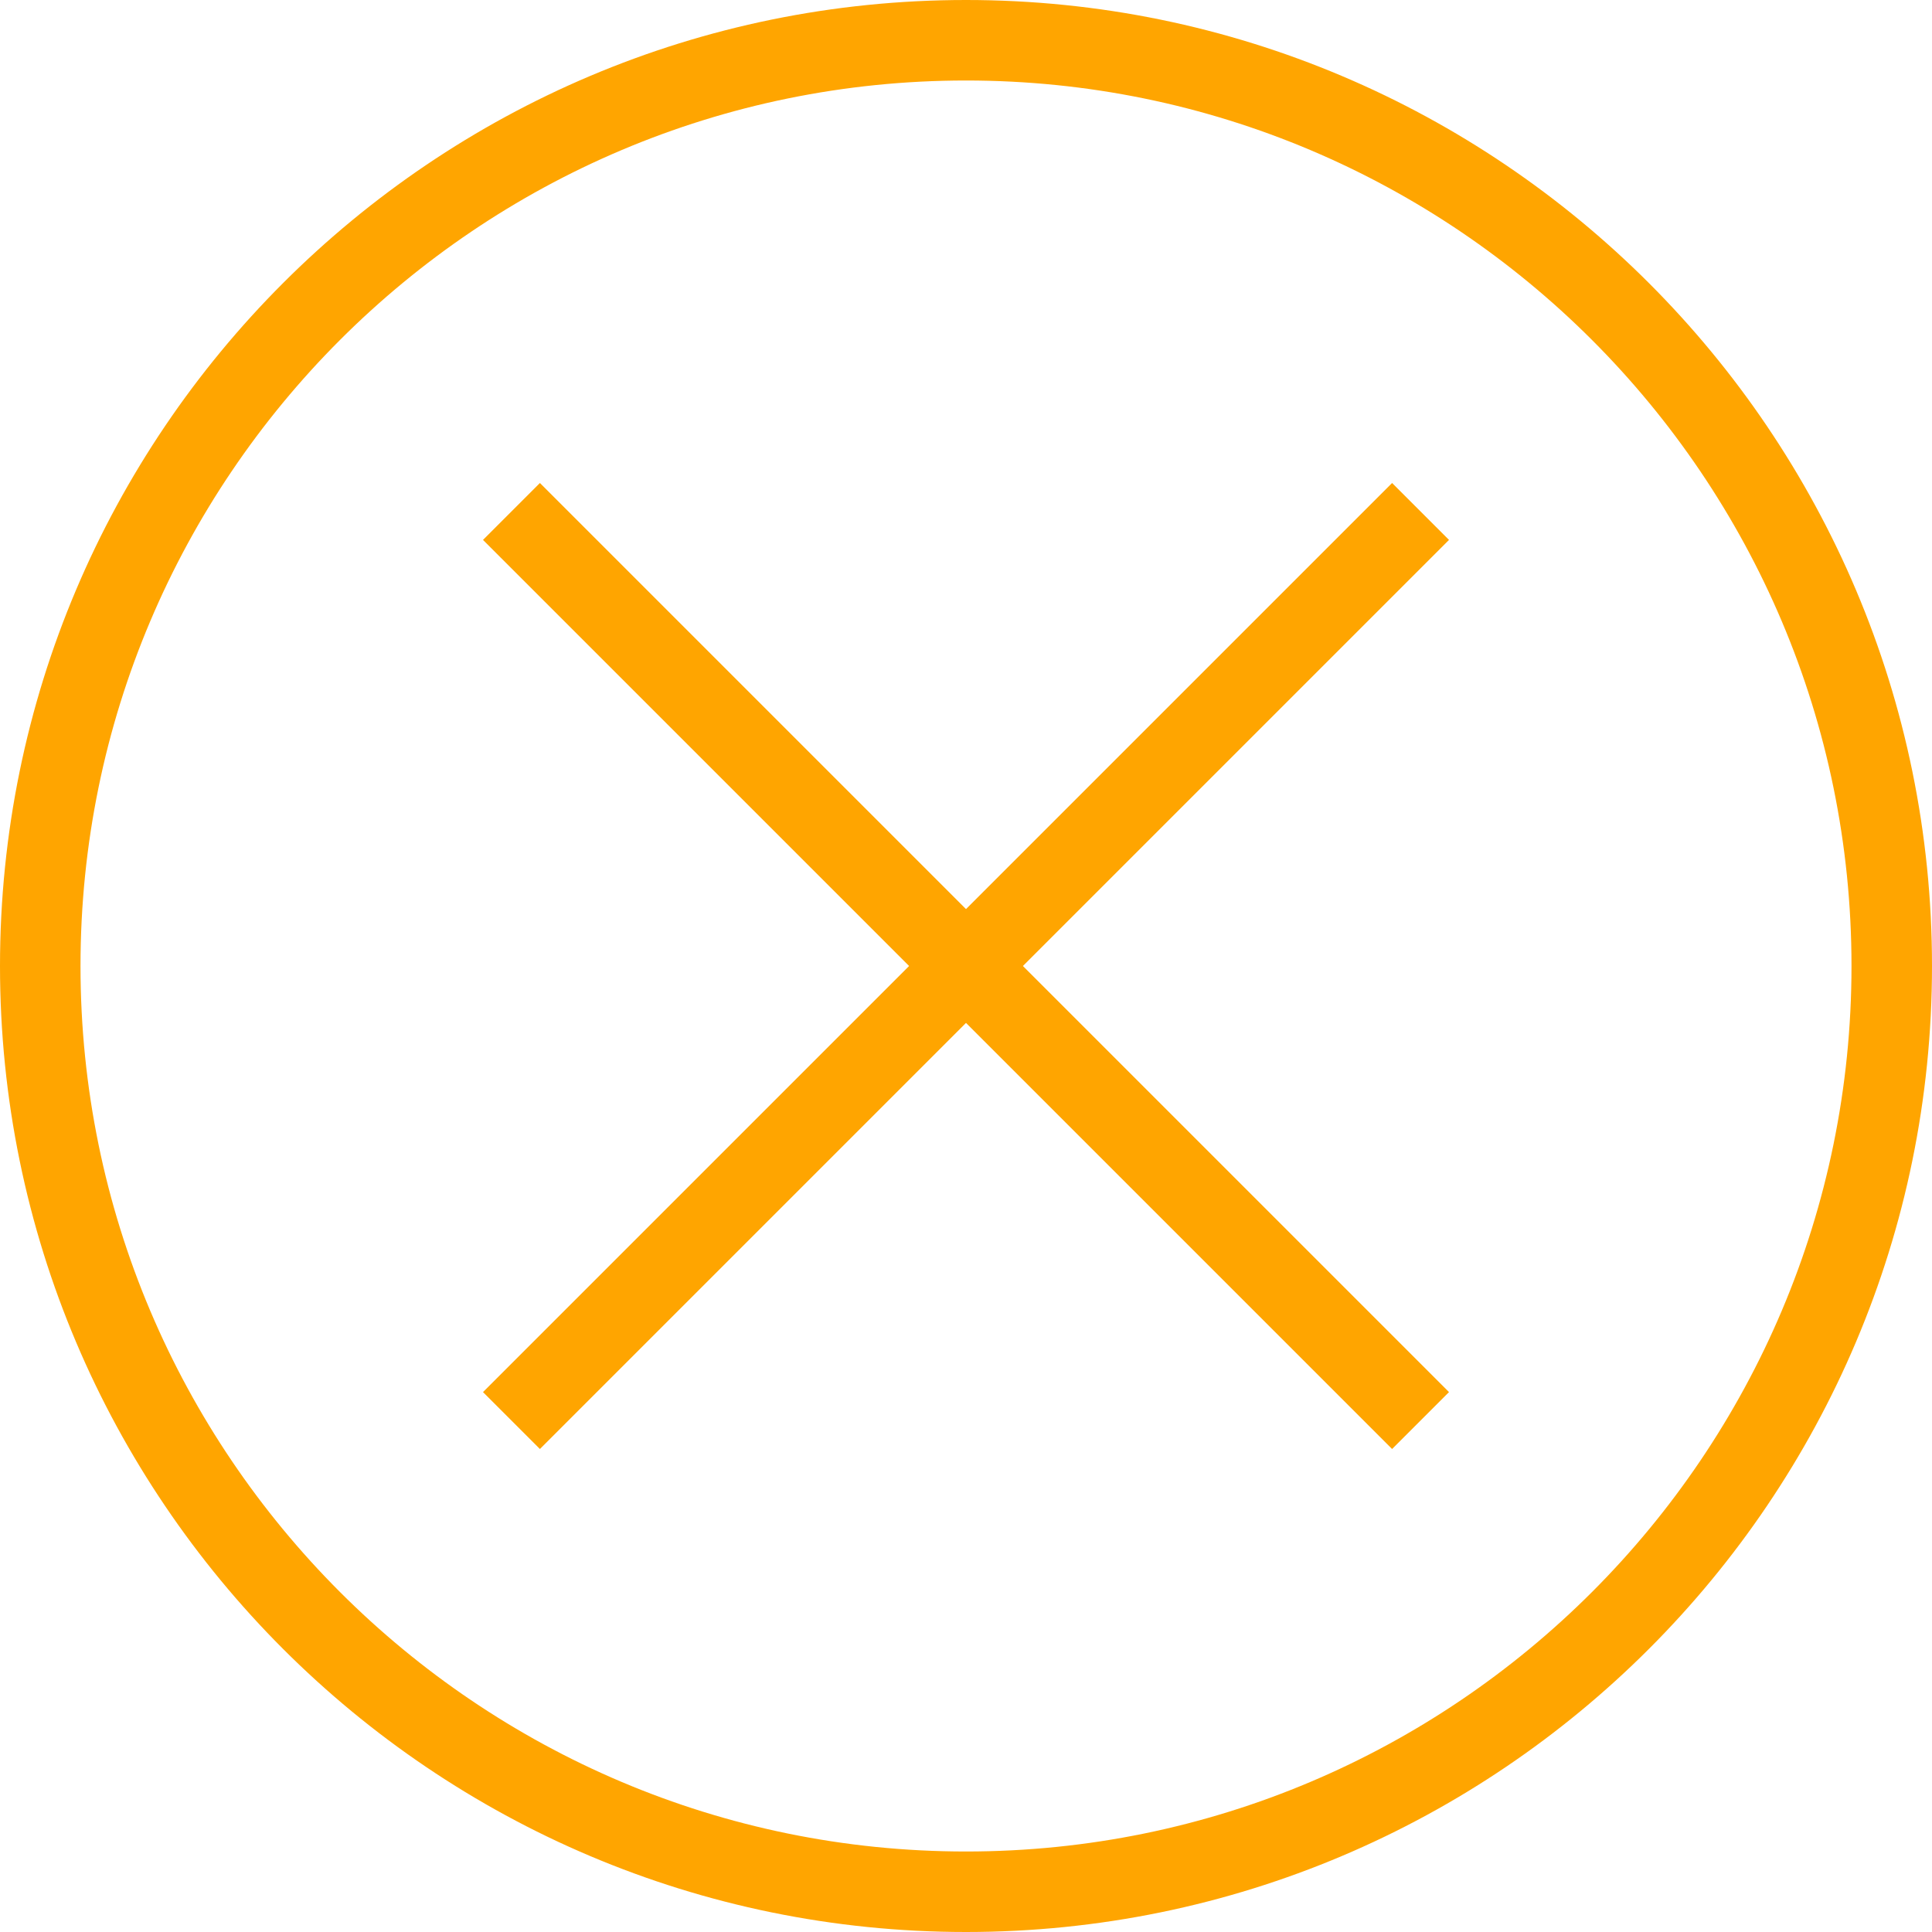 <svg style="fill:rgba(255, 165, 0, 1);" width="24" height="24" xmlns="http://www.w3.org/2000/svg" fill-rule="evenodd" clip-rule="evenodd"><path d="M12 0c6.623 0 12 5.377 12 12s-5.377 12-12 12-12-5.377-12-12 5.377-12 12-12zm0 1c6.071 0 11 4.929 11 11s-4.929 11-11 11-11-4.929-11-11 4.929-11 11-11zm0 10.293l5.293-5.293.707.707-5.293 5.293 5.293 5.293-.707.707-5.293-5.293-5.293 5.293-.707-.707 5.293-5.293-5.293-5.293.707-.707 5.293 5.293z"/></svg>
